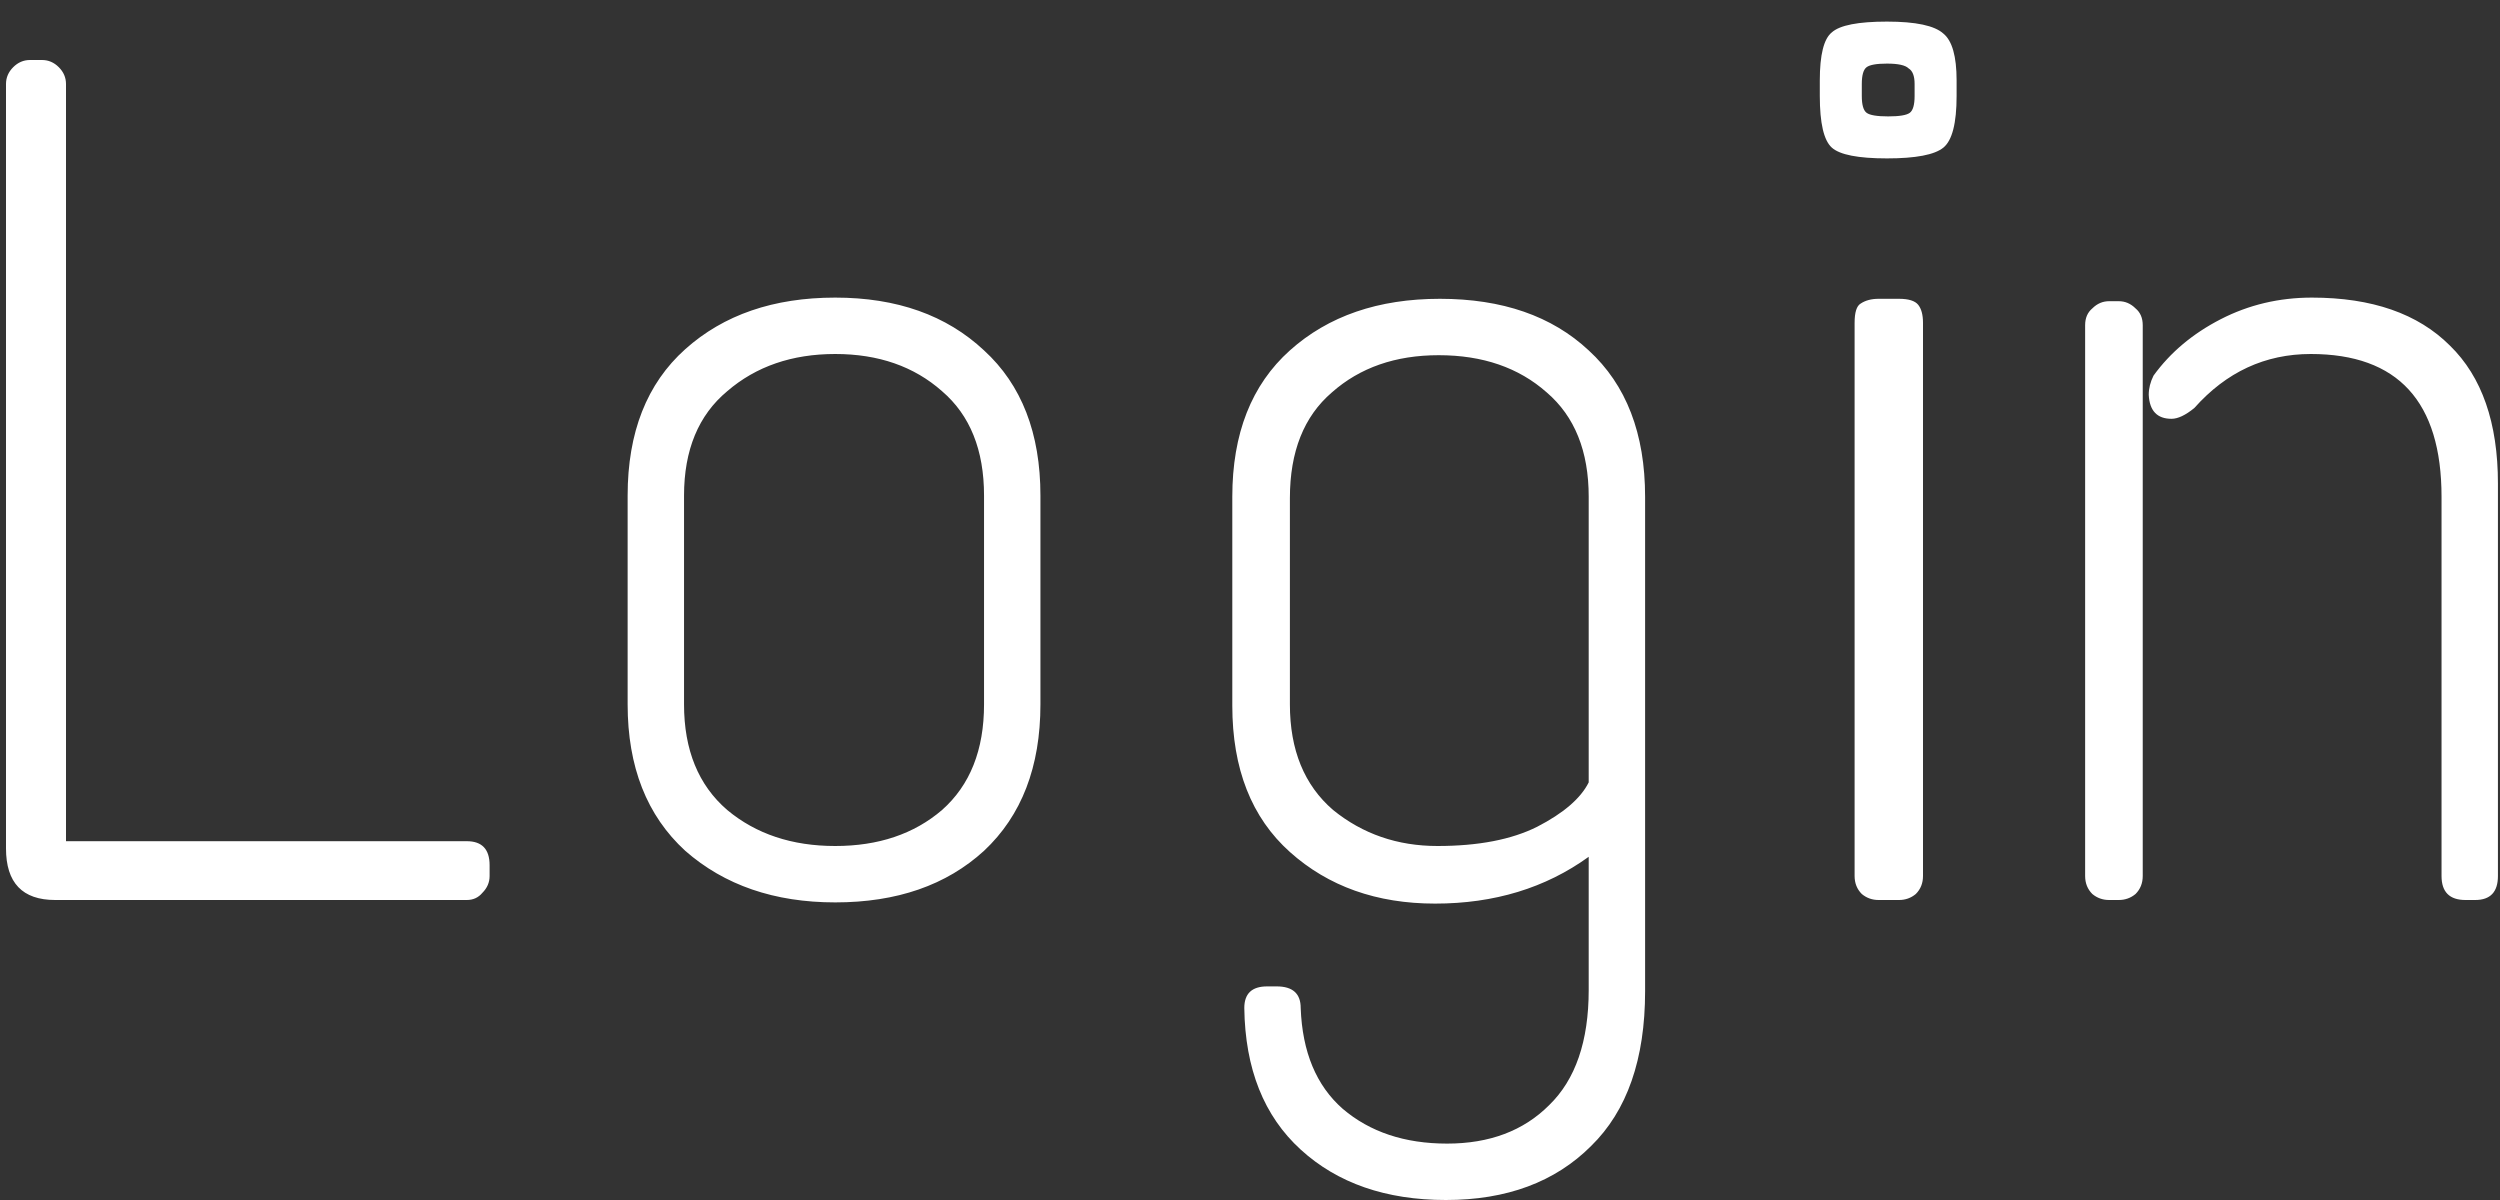 <svg width="75" height="36" viewBox="0 0 75 36" fill="none" xmlns="http://www.w3.org/2000/svg">
<rect x="0" y="0" width="75" height="36" fill="#333333" stroke="none"/>
<path d="M0.9 1.8H1.26C1.452 1.8 1.62 1.872 1.764 2.016C1.908 2.16 1.98 2.328 1.98 2.52V25.236H14.004C14.46 25.236 14.688 25.476 14.688 25.956V26.28C14.688 26.472 14.616 26.64 14.472 26.784C14.352 26.928 14.196 27 14.004 27H1.656C0.672 27 0.18 26.484 0.18 25.452V2.52C0.18 2.328 0.252 2.16 0.396 2.016C0.54 1.872 0.708 1.8 0.9 1.8ZM18.829 14.868C18.829 12.972 19.405 11.508 20.557 10.476C21.709 9.444 23.209 8.928 25.057 8.928C26.905 8.928 28.393 9.456 29.521 10.512C30.649 11.544 31.213 12.996 31.213 14.868V21.132C31.213 23.004 30.649 24.468 29.521 25.524C28.393 26.556 26.905 27.072 25.057 27.072C23.233 27.072 21.733 26.556 20.557 25.524C19.405 24.468 18.829 23.004 18.829 21.132V14.868ZM29.521 14.868C29.521 13.5 29.101 12.456 28.261 11.736C27.421 10.992 26.353 10.62 25.057 10.62C23.761 10.62 22.681 10.992 21.817 11.736C20.953 12.456 20.521 13.5 20.521 14.868V21.132C20.521 22.5 20.953 23.556 21.817 24.3C22.681 25.02 23.761 25.38 25.057 25.38C26.353 25.38 27.421 25.02 28.261 24.3C29.101 23.556 29.521 22.5 29.521 21.132V14.868ZM36.969 14.904C36.969 13.008 37.545 11.544 38.697 10.512C39.849 9.48 41.349 8.964 43.197 8.964C45.069 8.964 46.557 9.48 47.661 10.512C48.789 11.544 49.353 13.008 49.353 14.904V29.736C49.353 31.776 48.813 33.324 47.733 34.38C46.653 35.46 45.201 36 43.377 36C41.577 36 40.125 35.496 39.021 34.488C37.917 33.48 37.353 32.064 37.329 30.24C37.329 29.808 37.557 29.592 38.013 29.592H38.301C38.781 29.592 39.021 29.808 39.021 30.24C39.069 31.56 39.489 32.568 40.281 33.264C41.097 33.96 42.141 34.308 43.413 34.308C44.685 34.308 45.705 33.924 46.473 33.156C47.265 32.388 47.661 31.236 47.661 29.7V25.704C46.365 26.64 44.829 27.108 43.053 27.108C41.301 27.108 39.849 26.592 38.697 25.56C37.545 24.528 36.969 23.064 36.969 21.168V14.904ZM47.661 14.904C47.661 13.536 47.241 12.492 46.401 11.772C45.561 11.028 44.481 10.656 43.161 10.656C41.865 10.656 40.797 11.028 39.957 11.772C39.117 12.492 38.697 13.548 38.697 14.94V21.132C38.697 22.5 39.129 23.556 39.993 24.3C40.881 25.02 41.925 25.38 43.125 25.38C44.349 25.38 45.345 25.188 46.113 24.804C46.905 24.396 47.421 23.952 47.661 23.472V14.904ZM56.358 8.964H56.97C57.258 8.964 57.45 9.024 57.546 9.144C57.642 9.264 57.69 9.444 57.69 9.684V26.28C57.69 26.496 57.618 26.676 57.474 26.82C57.33 26.94 57.162 27 56.97 27H56.358C56.166 27 55.998 26.94 55.854 26.82C55.71 26.676 55.638 26.496 55.638 26.28V9.684C55.638 9.372 55.698 9.18 55.818 9.108C55.962 9.012 56.142 8.964 56.358 8.964ZM54.954 0.972C55.194 0.756 55.746 0.648 56.61 0.648C57.474 0.648 58.038 0.768 58.302 1.008C58.566 1.224 58.698 1.692 58.698 2.412V2.88C58.698 3.696 58.566 4.212 58.302 4.428C58.038 4.644 57.474 4.752 56.61 4.752C55.746 4.752 55.194 4.644 54.954 4.428C54.714 4.212 54.594 3.696 54.594 2.88V2.412C54.594 1.644 54.714 1.164 54.954 0.972ZM57.438 2.52C57.438 2.28 57.378 2.124 57.258 2.052C57.162 1.956 56.946 1.908 56.61 1.908C56.298 1.908 56.094 1.944 55.998 2.016C55.902 2.088 55.854 2.256 55.854 2.52V2.88C55.854 3.144 55.902 3.312 55.998 3.384C56.094 3.456 56.31 3.492 56.646 3.492C56.982 3.492 57.198 3.456 57.294 3.384C57.39 3.312 57.438 3.144 57.438 2.88V2.52ZM69.358 8.928C71.158 8.928 72.538 9.408 73.498 10.368C74.458 11.304 74.938 12.684 74.938 14.508V26.28C74.938 26.76 74.71 27 74.254 27H73.966C73.486 27 73.246 26.76 73.246 26.28V14.904C73.246 12.048 71.938 10.62 69.322 10.62C67.954 10.62 66.79 11.16 65.83 12.24C65.566 12.456 65.338 12.564 65.146 12.564C64.714 12.564 64.486 12.324 64.462 11.844C64.462 11.652 64.51 11.46 64.606 11.268C65.11 10.572 65.782 10.008 66.622 9.576C67.462 9.144 68.374 8.928 69.358 8.928ZM63.274 9.036H63.562C63.754 9.036 63.922 9.108 64.066 9.252C64.21 9.372 64.282 9.54 64.282 9.756V26.28C64.282 26.496 64.21 26.676 64.066 26.82C63.922 26.94 63.754 27 63.562 27H63.274C63.082 27 62.914 26.94 62.77 26.82C62.626 26.676 62.554 26.496 62.554 26.28V9.756C62.554 9.54 62.626 9.372 62.77 9.252C62.914 9.108 63.082 9.036 63.274 9.036Z" fill="white"/>
</svg>
